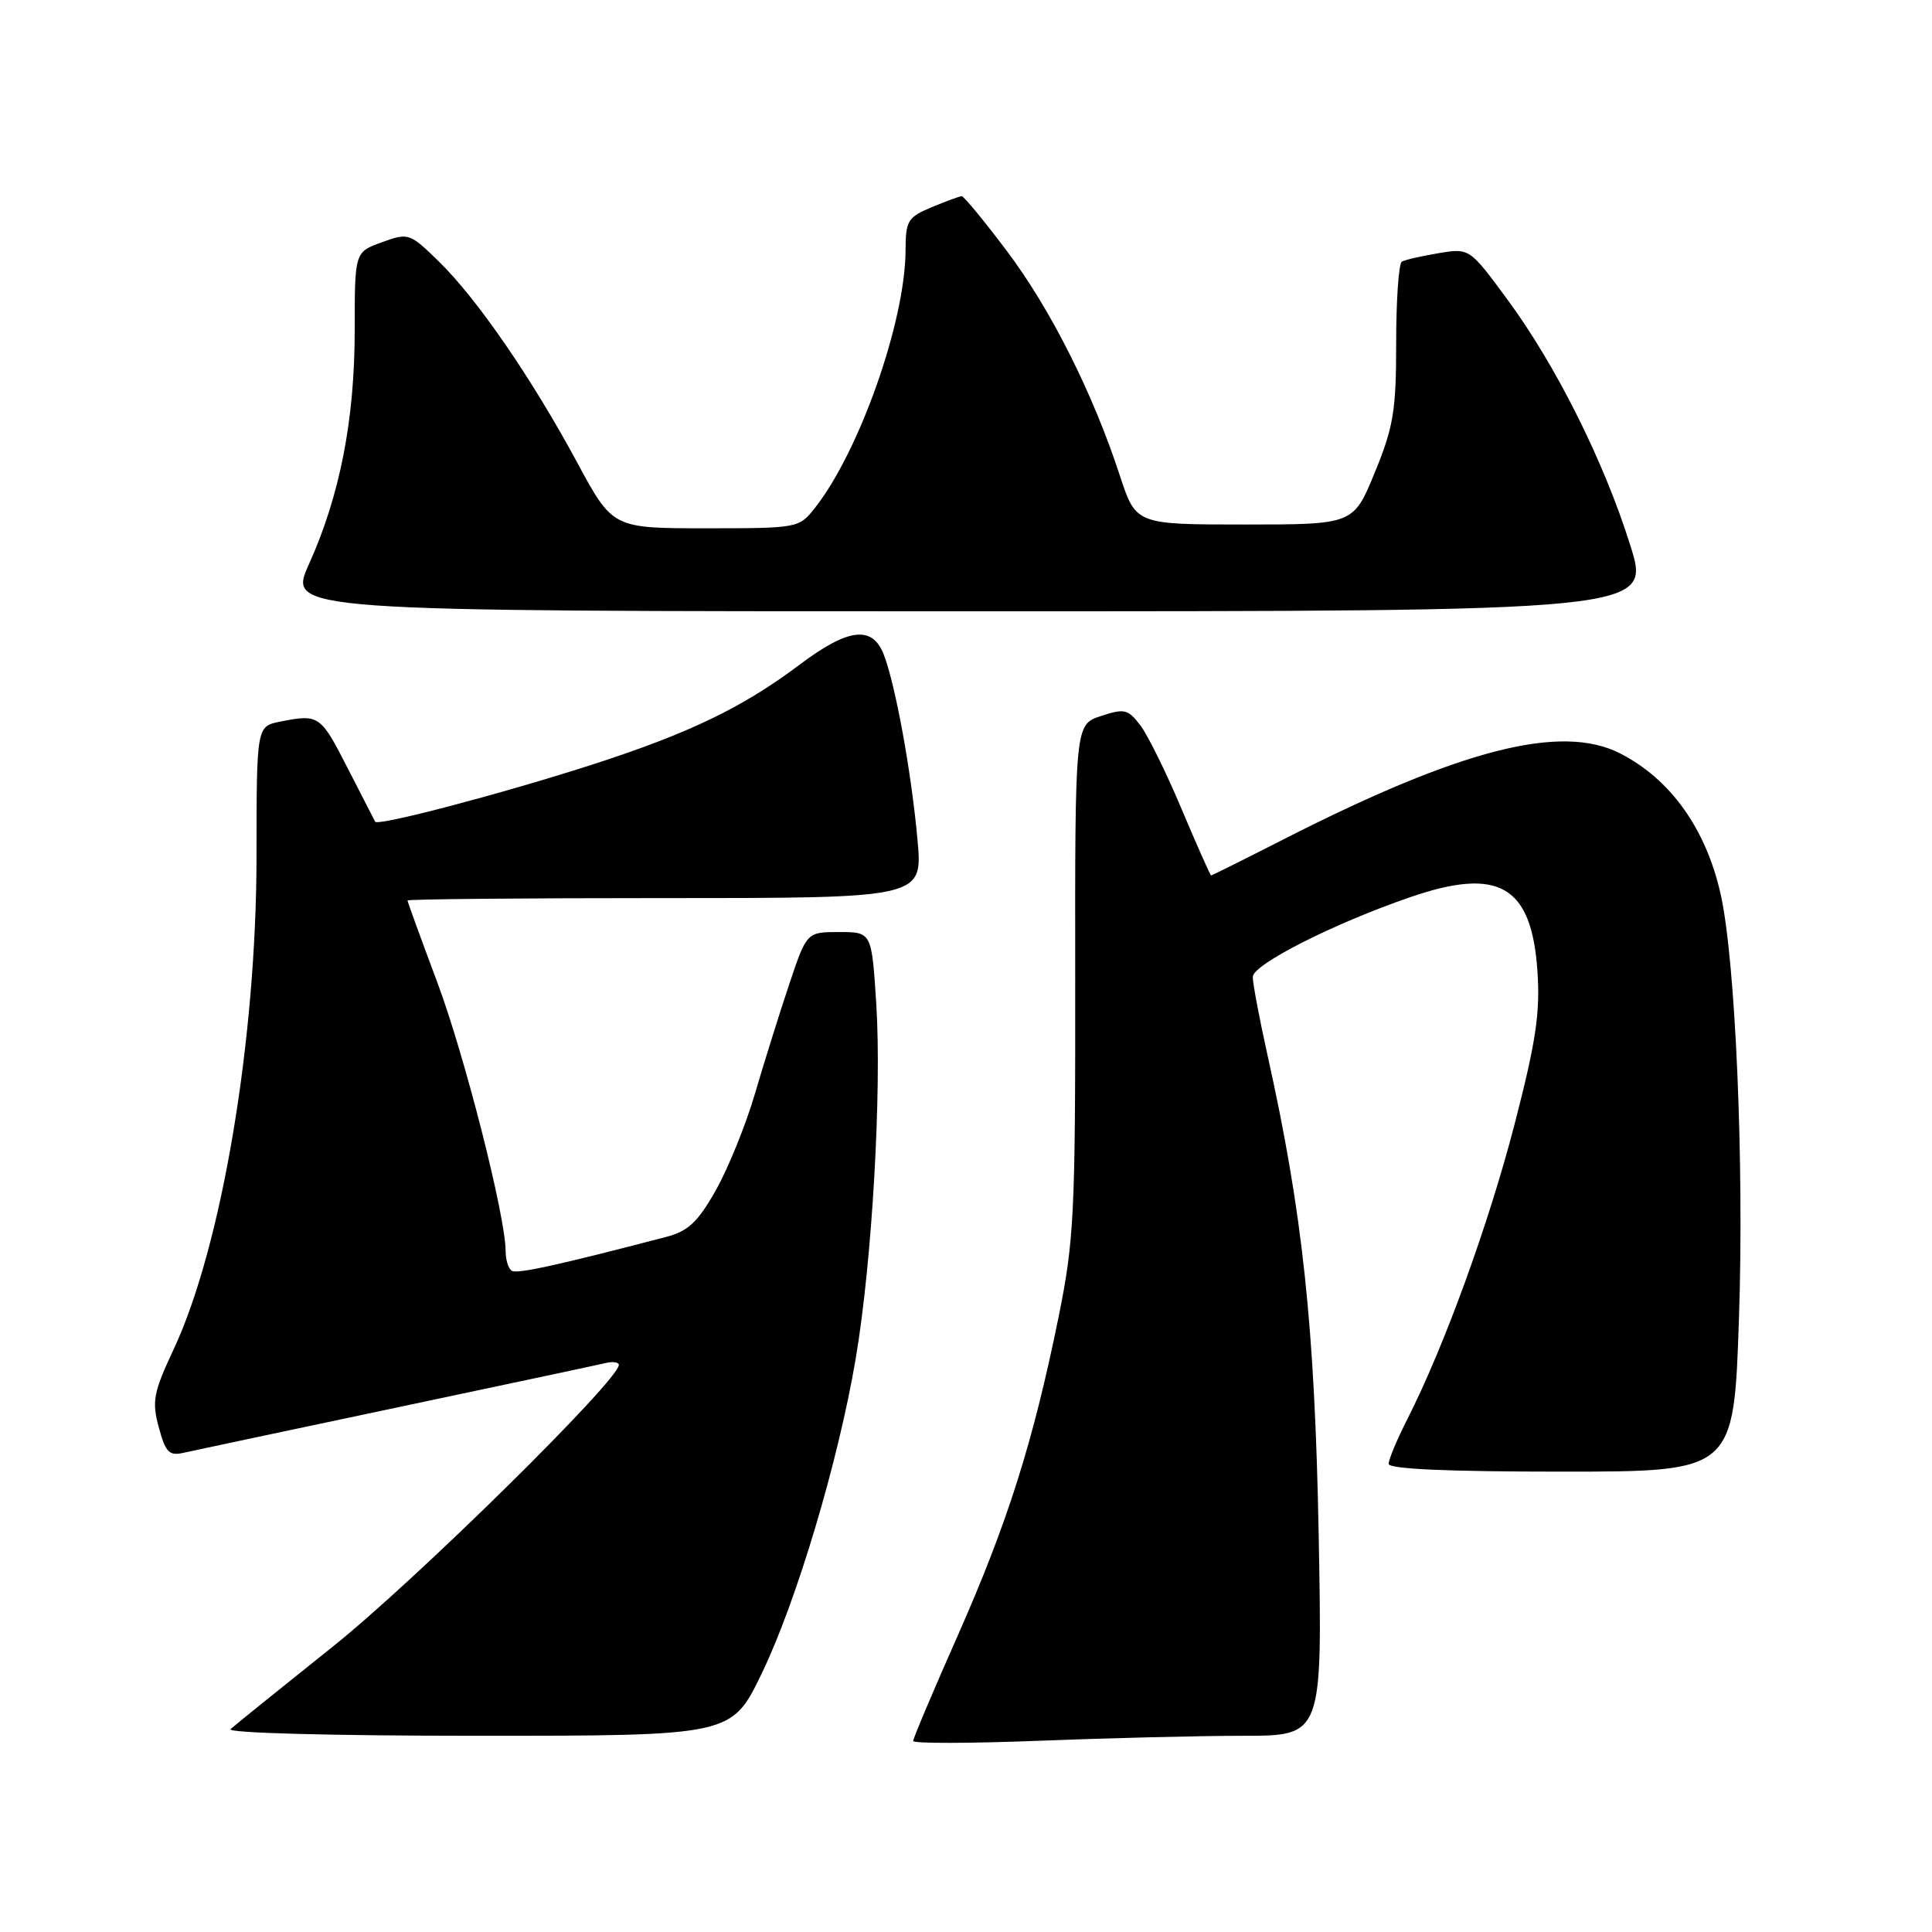 <?xml version="1.0" encoding="UTF-8" standalone="no"?>
<!DOCTYPE svg PUBLIC "-//W3C//DTD SVG 1.1//EN" "http://www.w3.org/Graphics/SVG/1.1/DTD/svg11.dtd" >
<svg xmlns="http://www.w3.org/2000/svg" xmlns:xlink="http://www.w3.org/1999/xlink" version="1.1" viewBox="0 0 256 256">
 <g >
 <path fill="currentColor"
d=" M 164.78 230.00 C 175.23 230.00 175.23 230.00 174.73 203.25 C 174.21 175.73 172.61 160.74 167.94 139.76 C 166.87 134.95 166.00 130.31 166.00 129.45 C 166.00 127.80 176.73 122.36 186.86 118.88 C 198.63 114.83 202.95 117.35 203.72 128.70 C 204.09 134.23 203.52 138.03 200.68 149.00 C 197.25 162.23 191.40 178.34 186.48 188.05 C 185.11 190.74 184.00 193.40 184.00 193.97 C 184.00 194.65 191.80 195.00 206.87 195.00 C 229.74 195.00 229.74 195.00 230.42 174.75 C 231.12 154.19 229.96 127.26 228.00 118.51 C 226.06 109.83 221.36 103.24 214.67 99.83 C 206.87 95.85 193.60 99.24 170.13 111.19 C 164.93 113.84 160.59 116.00 160.48 116.00 C 160.37 116.00 158.62 112.06 156.59 107.25 C 154.57 102.44 152.10 97.43 151.11 96.12 C 149.46 93.96 148.99 93.85 145.87 94.88 C 142.44 96.01 142.44 96.01 142.47 129.75 C 142.50 160.80 142.32 164.38 140.27 174.50 C 136.89 191.10 133.52 201.75 126.96 216.60 C 123.68 224.00 121.00 230.34 121.00 230.69 C 121.00 231.03 128.50 231.02 137.66 230.66 C 146.82 230.30 159.02 230.00 164.78 230.00 Z  M 100.93 221.75 C 105.55 212.18 111.09 193.62 113.39 180.00 C 115.55 167.25 116.85 144.67 116.11 133.00 C 115.50 123.50 115.50 123.50 111.20 123.50 C 106.89 123.50 106.89 123.50 104.55 130.50 C 103.26 134.35 101.22 140.88 100.01 145.00 C 98.80 149.12 96.47 154.85 94.84 157.73 C 92.44 161.97 91.19 163.14 88.19 163.92 C 74.05 167.61 68.53 168.83 67.82 168.39 C 67.37 168.11 67.00 166.95 67.00 165.81 C 67.00 161.18 61.57 139.84 57.91 130.07 C 55.76 124.33 54.00 119.50 54.00 119.32 C 54.00 119.14 69.36 119.00 88.14 119.00 C 122.28 119.00 122.28 119.00 121.57 111.25 C 120.77 102.36 118.66 90.77 117.11 86.75 C 115.60 82.83 112.41 83.21 105.93 88.09 C 98.37 93.77 91.30 97.17 78.46 101.32 C 66.51 105.17 50.06 109.50 49.71 108.88 C 49.60 108.67 47.95 105.46 46.05 101.75 C 42.47 94.74 42.26 94.60 37.12 95.62 C 34.00 96.25 34.00 96.25 33.99 113.37 C 33.99 137.76 29.38 165.17 23.01 178.79 C 20.32 184.53 20.11 185.68 21.04 189.13 C 21.92 192.43 22.42 192.94 24.29 192.51 C 25.51 192.24 38.20 189.54 52.50 186.52 C 66.80 183.50 79.29 180.84 80.25 180.61 C 81.21 180.38 82.00 180.49 82.00 180.86 C 82.00 182.88 55.00 209.48 44.15 218.14 C 37.19 223.70 31.07 228.64 30.55 229.12 C 30.00 229.63 43.93 230.00 63.27 230.00 C 96.94 230.00 96.94 230.00 100.93 221.75 Z  M 216.02 72.25 C 212.53 61.13 206.17 48.41 199.74 39.69 C 194.72 32.87 194.72 32.87 190.61 33.55 C 188.35 33.93 186.16 34.43 185.75 34.67 C 185.34 34.92 185.00 39.75 185.00 45.41 C 185.00 54.41 184.65 56.56 182.17 62.60 C 179.34 69.50 179.34 69.50 164.92 69.50 C 150.51 69.50 150.51 69.50 148.38 63.00 C 144.83 52.13 139.21 40.95 133.43 33.28 C 130.42 29.28 127.72 26.00 127.44 26.00 C 127.16 26.00 125.38 26.65 123.47 27.45 C 120.28 28.78 120.00 29.24 119.99 33.20 C 119.95 42.57 113.90 59.77 108.00 67.28 C 105.87 69.98 105.76 70.00 93.52 70.00 C 81.18 70.00 81.18 70.00 76.46 61.25 C 70.47 50.14 63.21 39.58 58.15 34.65 C 54.29 30.88 54.13 30.82 50.60 32.10 C 47.00 33.40 47.00 33.40 47.00 43.75 C 47.00 55.62 45.04 65.65 40.94 74.75 C 38.13 81.00 38.13 81.00 128.45 81.00 C 218.77 81.00 218.77 81.00 216.02 72.25 Z "/>
</g>
</svg>